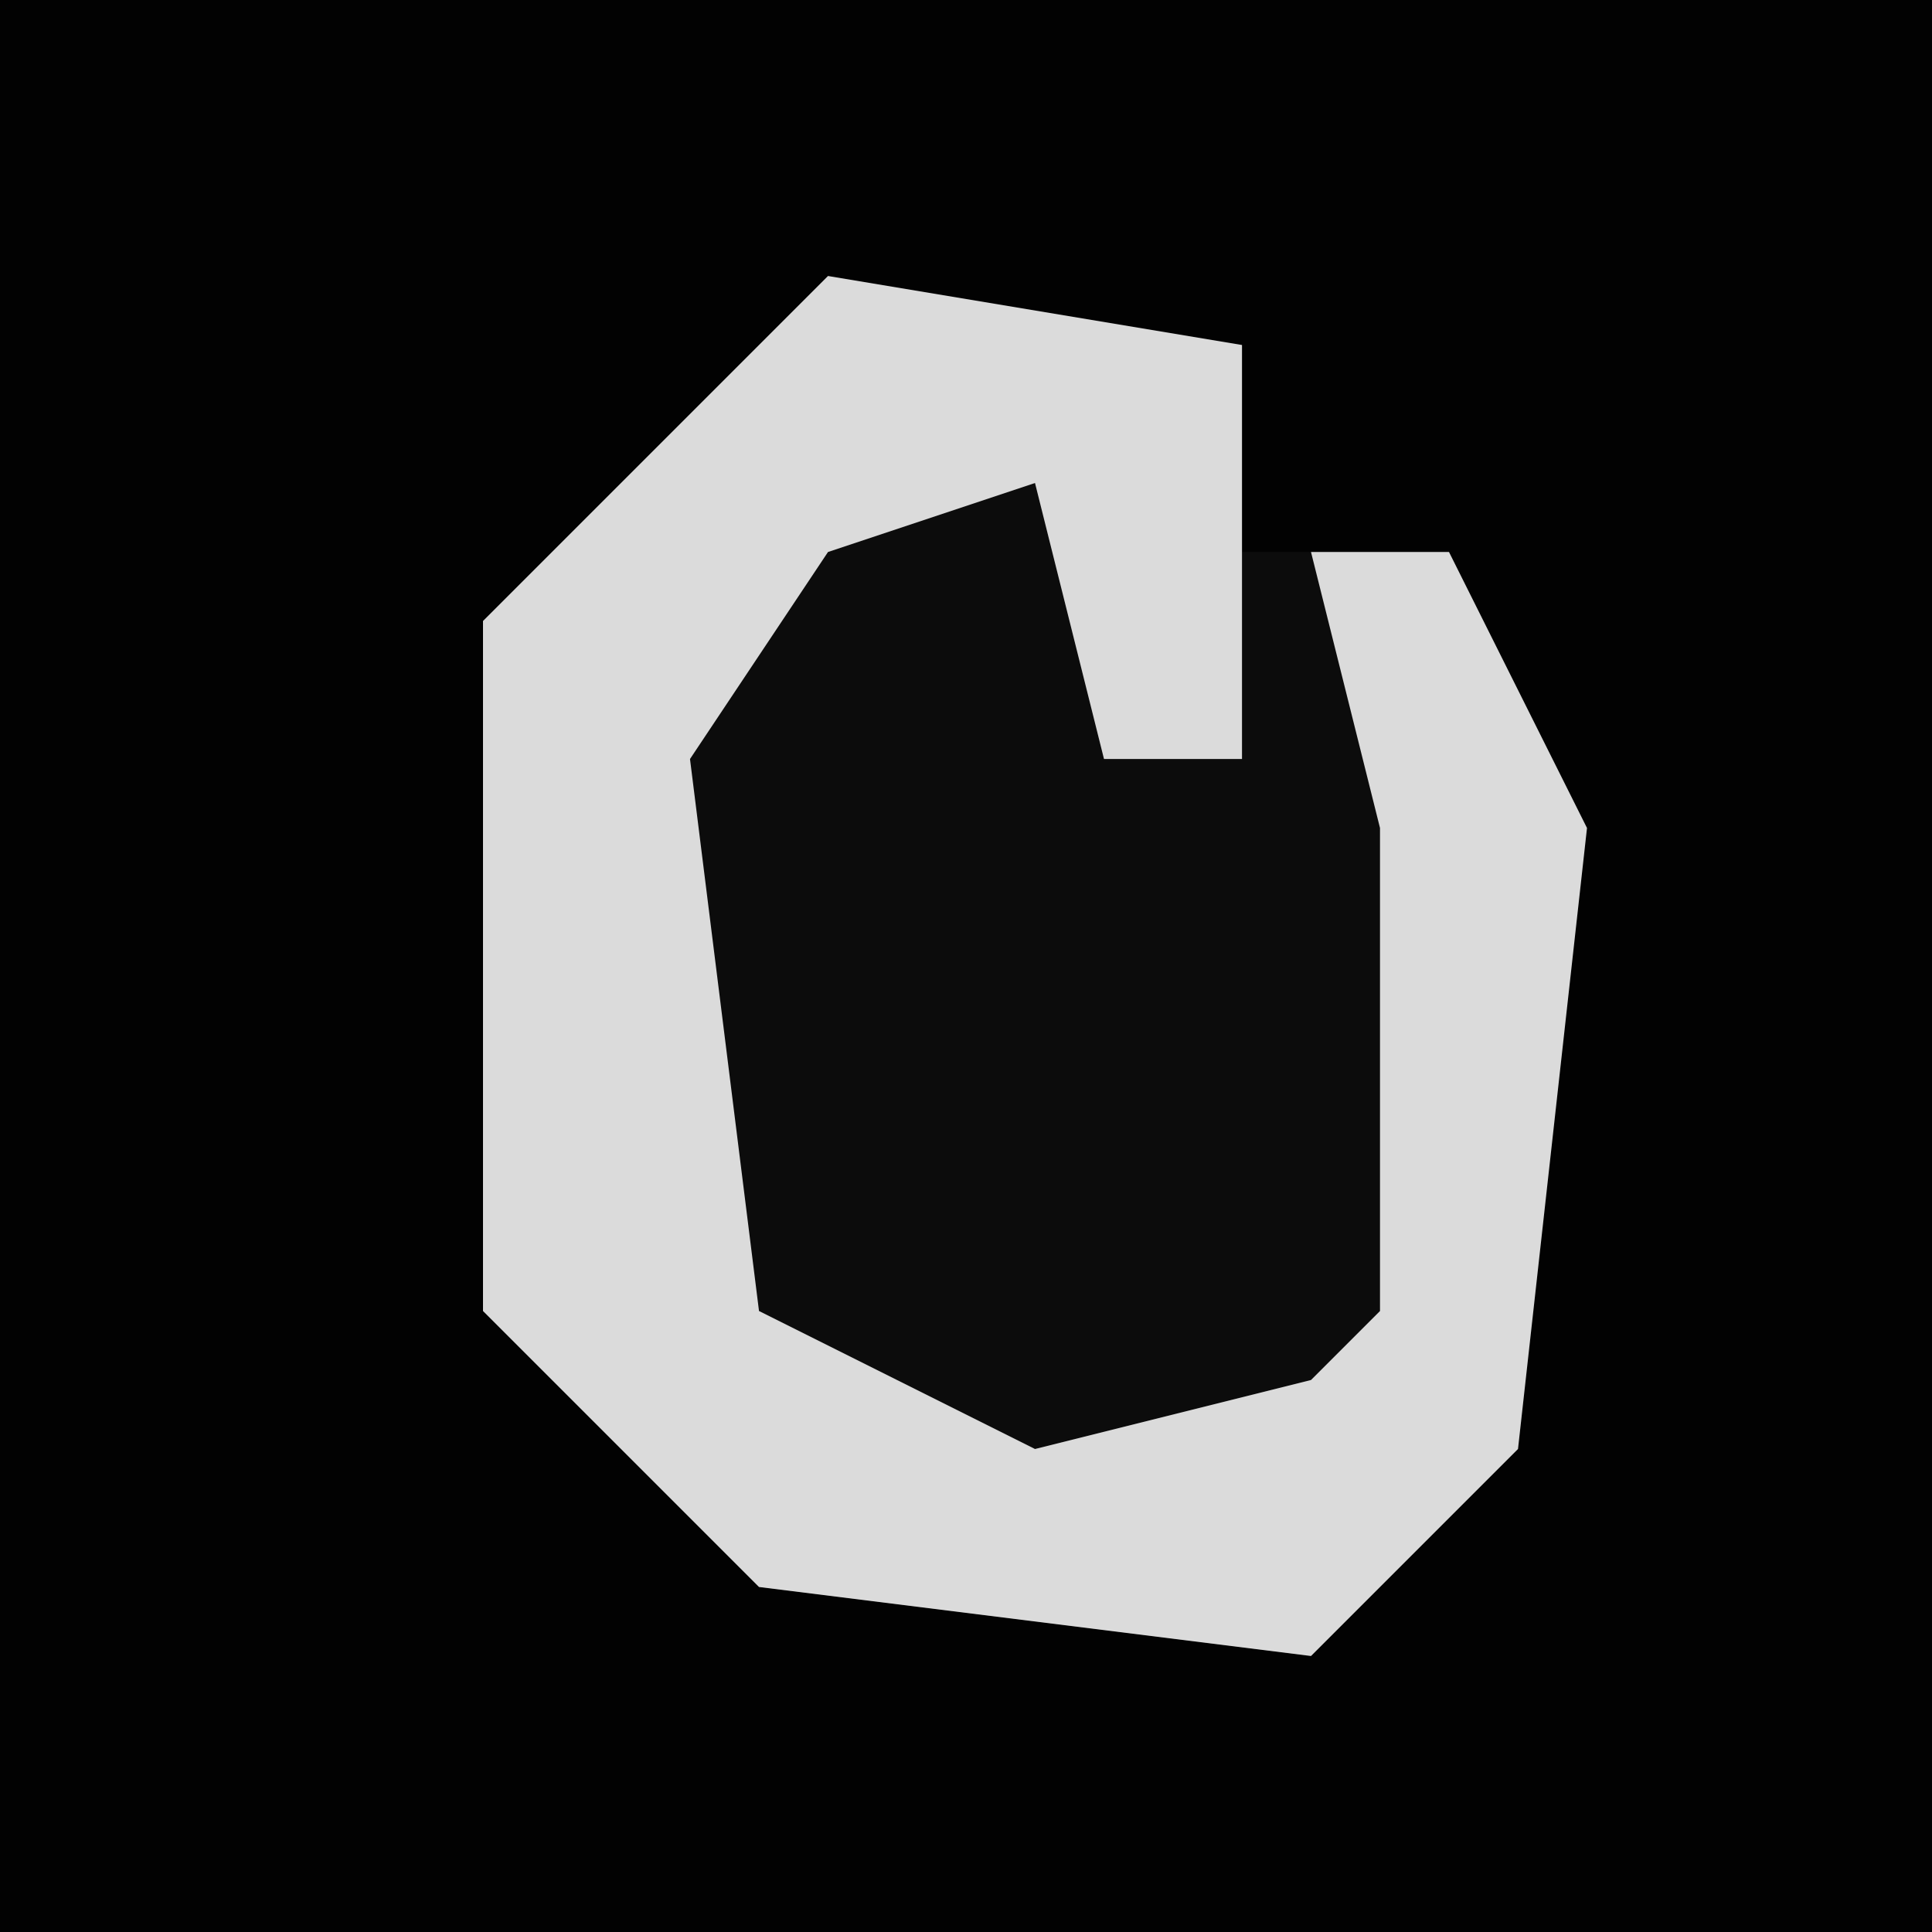 <?xml version="1.0" encoding="UTF-8"?>
<svg version="1.1" xmlns="http://www.w3.org/2000/svg" width="28" height="28">
<path d="M0,0 L28,0 L28,28 L0,28 Z " fill="#020202" transform="translate(0,0)"/>
<path d="M0,0 L6,1 L6,4 L9,4 L11,8 L10,17 L7,20 L-1,19 L-5,15 L-5,5 Z " fill="#0C0C0C" transform="translate(12,4)"/>
<path d="M0,0 L6,1 L6,7 L4,7 L3,3 L0,4 L-2,7 L-1,15 L3,17 L7,16 L8,15 L8,8 L7,4 L9,4 L11,8 L10,17 L7,20 L-1,19 L-5,15 L-5,5 Z " fill="#DBDBDB" transform="translate(12,4)"/>
</svg>
